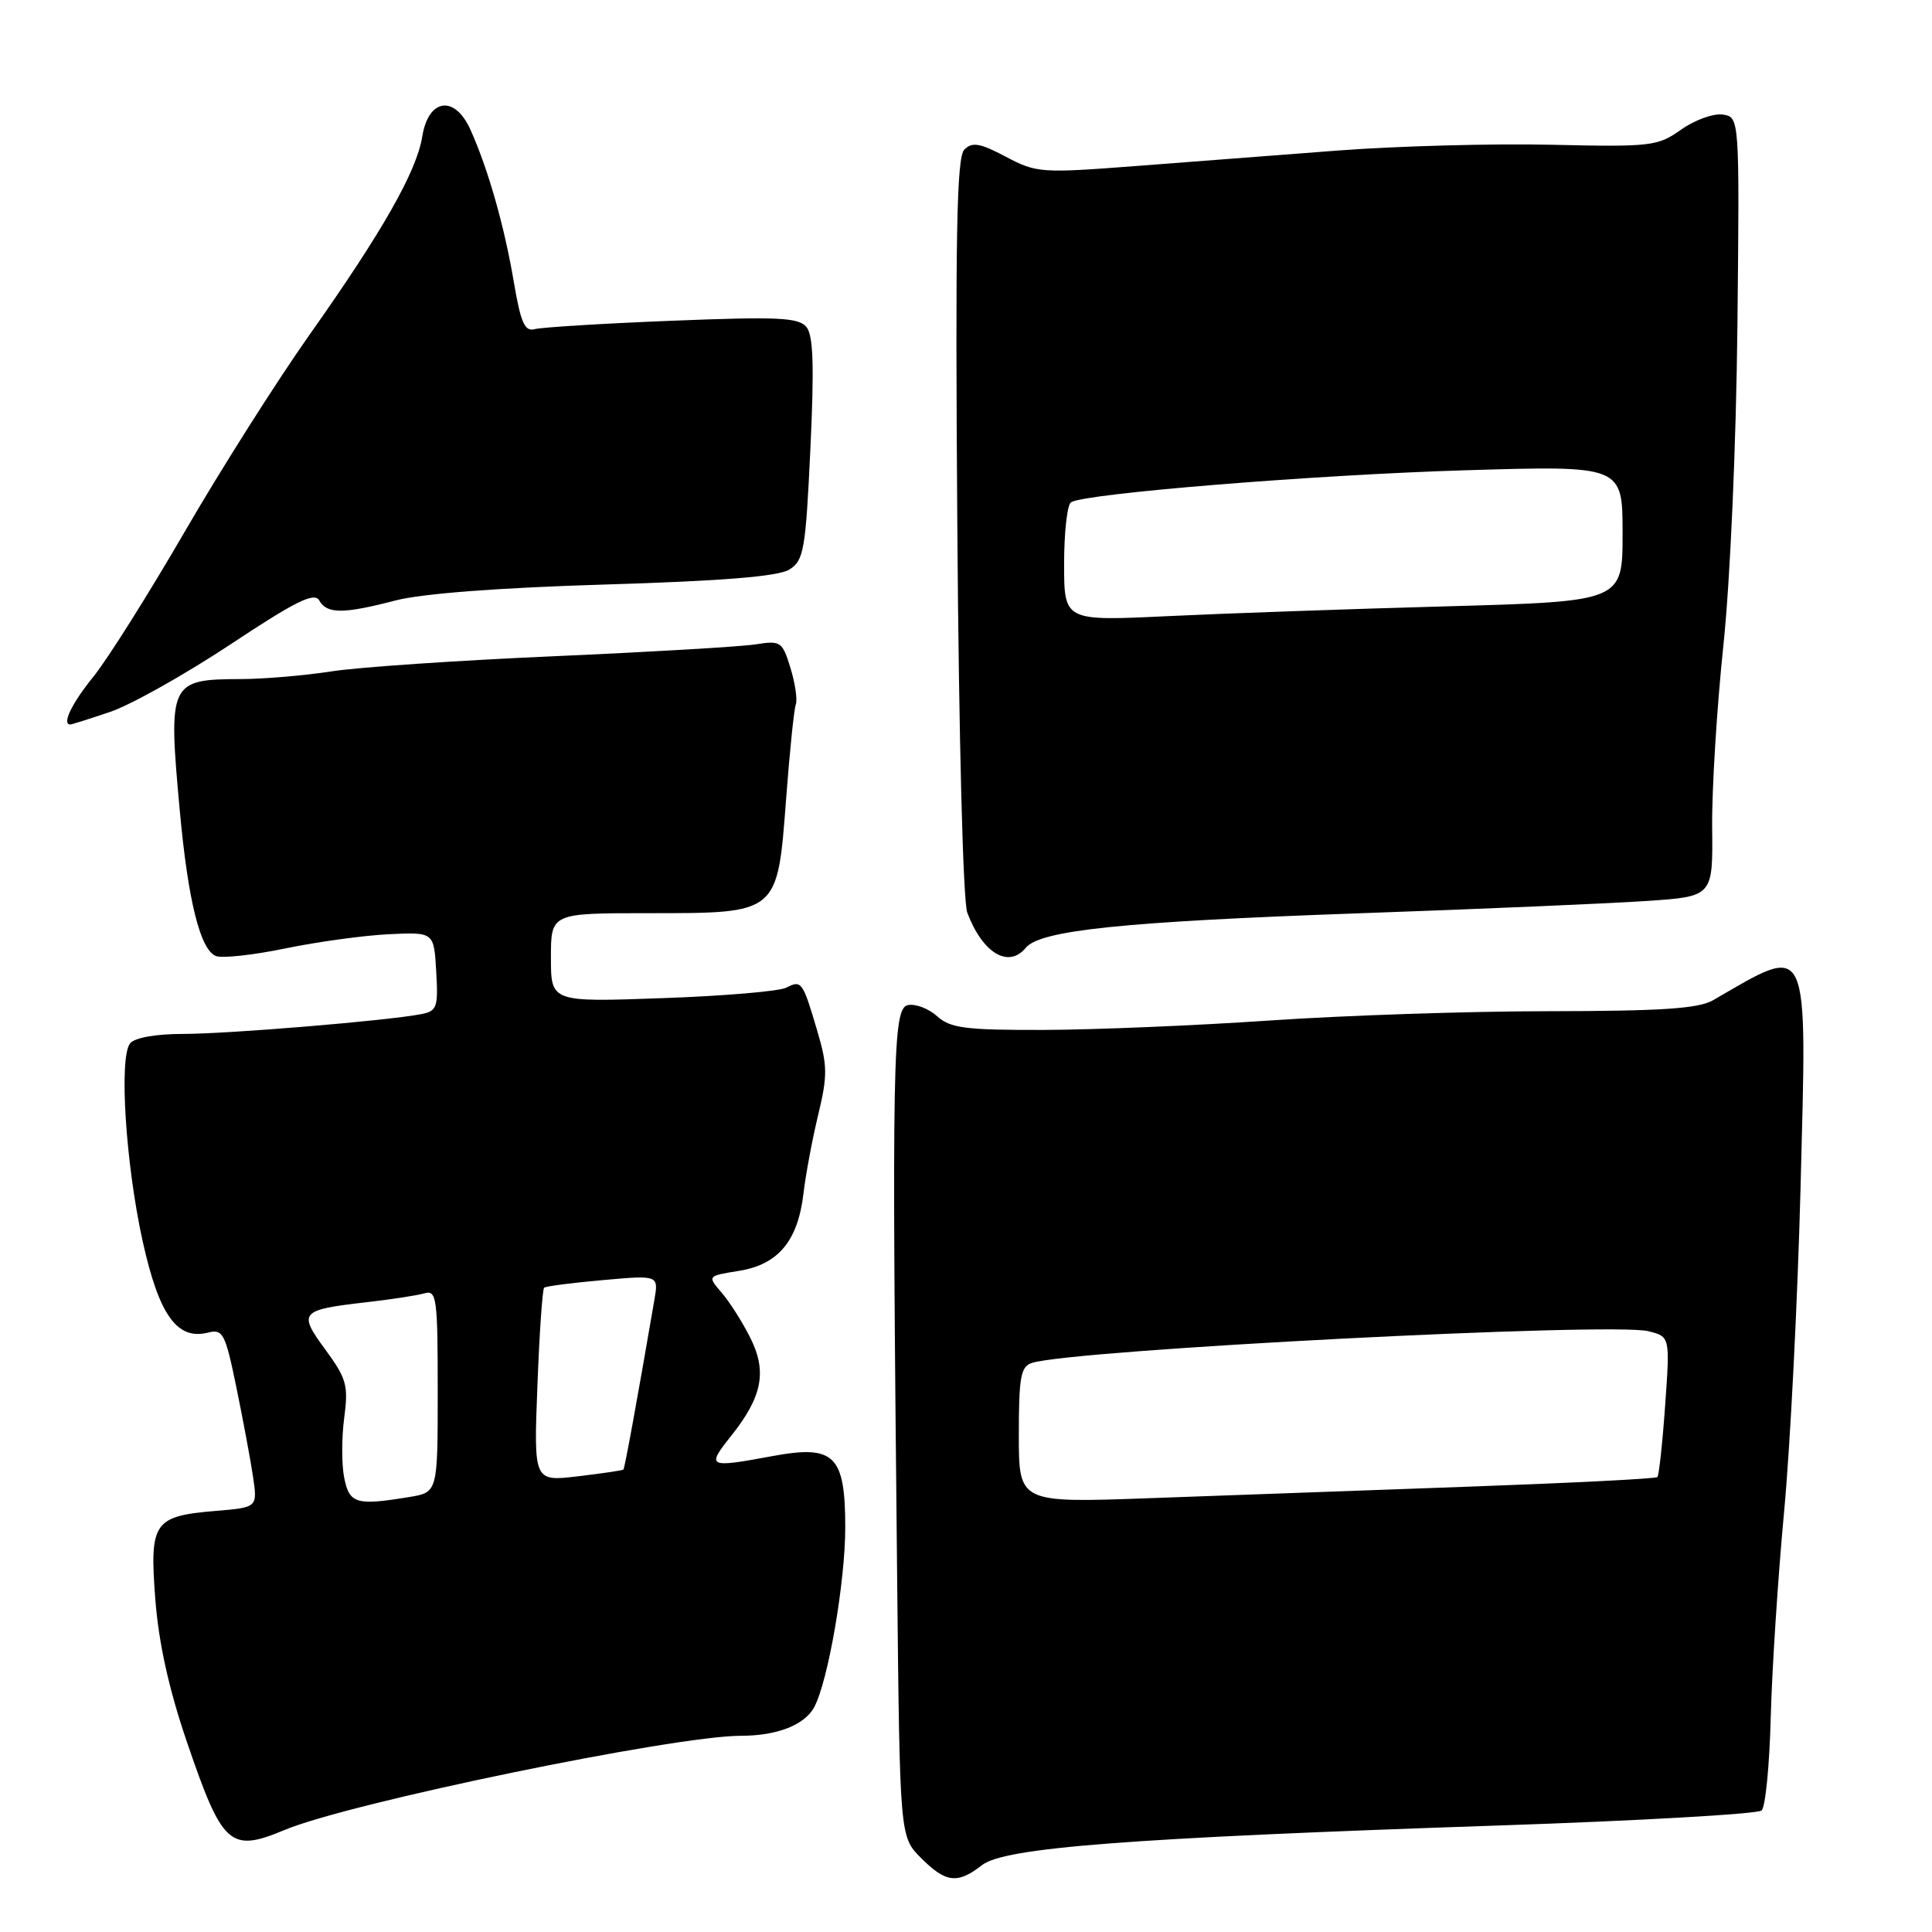 <?xml version="1.0" encoding="UTF-8" standalone="no"?>
<!DOCTYPE svg PUBLIC "-//W3C//DTD SVG 1.1//EN" "http://www.w3.org/Graphics/SVG/1.1/DTD/svg11.dtd" >
<svg xmlns="http://www.w3.org/2000/svg" xmlns:xlink="http://www.w3.org/1999/xlink" version="1.1" viewBox="0 0 256 256">
 <g >
 <path fill="currentColor"
d=" M 130.12 247.14 C 133.09 244.81 149.60 243.54 198.50 241.89 C 217.20 241.26 232.91 240.36 233.42 239.90 C 233.93 239.44 234.47 233.91 234.63 227.61 C 234.79 221.31 235.59 209.03 236.40 200.33 C 237.22 191.62 238.19 172.34 238.58 157.48 C 239.44 123.96 239.94 125.05 227.00 132.53 C 225.06 133.65 220.19 133.97 205.28 133.99 C 194.71 133.99 178.06 134.55 168.28 135.22 C 158.50 135.89 145.04 136.45 138.36 136.47 C 127.95 136.50 125.92 136.24 124.18 134.66 C 123.06 133.65 121.33 132.98 120.32 133.18 C 118.27 133.57 118.16 139.67 118.88 209.44 C 119.23 243.38 119.23 243.38 122.04 246.19 C 125.33 249.49 126.88 249.67 130.12 247.14 Z  M 37.74 242.47 C 46.33 238.87 89.35 230.00 98.18 230.00 C 102.98 230.00 106.62 228.57 107.89 226.20 C 109.73 222.76 112.00 209.63 112.00 202.40 C 112.00 192.83 110.58 191.42 102.41 192.93 C 93.77 194.53 93.56 194.43 96.89 190.25 C 101.03 185.05 101.67 181.70 99.38 177.19 C 98.36 175.16 96.67 172.50 95.62 171.28 C 93.72 169.07 93.72 169.07 97.89 168.40 C 103.11 167.57 105.71 164.46 106.46 158.18 C 106.76 155.61 107.65 150.87 108.43 147.66 C 109.66 142.54 109.65 141.18 108.31 136.66 C 106.36 130.04 106.21 129.83 104.19 130.87 C 103.26 131.35 95.86 131.98 87.75 132.26 C 73.00 132.79 73.00 132.79 73.00 126.90 C 73.00 121.00 73.00 121.00 85.89 121.00 C 103.18 121.00 103.00 121.15 104.16 105.92 C 104.63 99.64 105.21 93.98 105.45 93.34 C 105.68 92.70 105.36 90.53 104.74 88.50 C 103.66 85.00 103.45 84.85 100.06 85.39 C 98.10 85.69 86.15 86.39 73.50 86.95 C 60.85 87.50 47.58 88.40 44.00 88.95 C 40.42 89.51 35.00 89.97 31.94 89.98 C 22.43 90.01 22.26 90.38 23.83 107.50 C 24.92 119.37 26.54 125.89 28.62 126.68 C 29.45 127.00 33.58 126.55 37.81 125.67 C 42.04 124.80 48.20 123.95 51.50 123.79 C 57.50 123.50 57.50 123.50 57.80 128.72 C 58.08 133.48 57.90 133.98 55.80 134.38 C 51.35 135.25 30.21 137.00 24.26 137.00 C 20.65 137.00 17.84 137.50 17.24 138.25 C 15.74 140.11 16.65 154.26 18.91 164.50 C 21.08 174.27 23.46 177.60 27.55 176.58 C 29.54 176.08 29.84 176.65 31.31 183.77 C 32.18 188.02 33.18 193.35 33.52 195.62 C 34.13 199.74 34.13 199.74 28.63 200.20 C 20.34 200.89 19.80 201.68 20.58 211.91 C 21.03 217.73 22.38 223.83 24.77 230.83 C 29.48 244.62 30.47 245.50 37.74 242.47 Z  M 135.93 125.58 C 137.86 123.26 148.82 122.13 180.00 121.02 C 196.22 120.45 213.43 119.71 218.24 119.38 C 226.97 118.79 226.97 118.79 226.87 109.64 C 226.82 104.62 227.49 93.75 228.36 85.50 C 229.27 76.82 230.05 58.92 230.22 43.00 C 230.50 15.50 230.50 15.50 228.25 15.18 C 227.02 15.01 224.54 15.91 222.75 17.18 C 219.66 19.38 218.80 19.48 205.50 19.18 C 197.80 19.01 185.20 19.35 177.50 19.93 C 169.80 20.52 157.65 21.45 150.50 22.00 C 137.97 22.96 137.35 22.92 133.28 20.77 C 129.85 18.95 128.82 18.78 127.78 19.82 C 126.76 20.84 126.57 31.15 126.85 69.75 C 127.05 97.84 127.61 119.47 128.17 120.94 C 130.21 126.32 133.63 128.36 135.93 125.58 Z  M 14.57 94.34 C 17.28 93.43 24.45 89.41 30.50 85.41 C 39.18 79.65 41.66 78.43 42.30 79.56 C 43.31 81.37 45.47 81.37 52.43 79.56 C 55.91 78.65 66.21 77.87 80.23 77.45 C 95.81 76.98 103.13 76.38 104.59 75.47 C 106.51 74.27 106.75 72.89 107.38 59.48 C 107.90 48.48 107.77 44.43 106.85 43.32 C 105.81 42.07 103.03 41.94 89.06 42.50 C 79.95 42.86 71.76 43.37 70.86 43.61 C 69.53 43.98 69.00 42.79 68.07 37.28 C 66.82 29.92 64.68 22.40 62.34 17.19 C 60.25 12.54 56.76 13.04 55.95 18.10 C 55.20 22.74 50.67 30.70 40.95 44.45 C 36.66 50.53 29.23 62.25 24.45 70.50 C 19.66 78.75 14.23 87.38 12.37 89.67 C 9.49 93.23 8.16 96.00 9.32 96.00 C 9.50 96.00 11.86 95.25 14.57 94.34 Z  M 135.00 190.14 C 135.00 182.44 135.25 181.06 136.75 180.59 C 142.31 178.84 213.59 175.18 218.41 176.39 C 221.29 177.11 221.29 177.11 220.64 186.22 C 220.29 191.23 219.82 195.51 219.61 195.72 C 219.40 195.94 208.04 196.51 194.36 197.00 C 180.69 197.50 161.74 198.18 152.25 198.52 C 135.00 199.14 135.00 199.14 135.00 190.14 Z  M 45.61 195.82 C 45.26 194.07 45.26 190.49 45.61 187.87 C 46.18 183.59 45.92 182.66 43.12 178.84 C 39.47 173.89 39.75 173.56 48.50 172.56 C 51.80 172.19 55.29 171.65 56.25 171.37 C 57.86 170.91 58.00 171.98 58.00 184.30 C 58.00 197.74 58.00 197.74 54.25 198.36 C 47.20 199.52 46.30 199.26 45.61 195.82 Z  M 71.21 183.64 C 71.47 176.67 71.88 170.82 72.10 170.63 C 72.32 170.43 75.82 169.98 79.88 169.62 C 87.27 168.96 87.27 168.96 86.71 172.23 C 84.44 185.47 82.78 194.53 82.61 194.72 C 82.49 194.84 79.77 195.24 76.56 195.62 C 70.72 196.31 70.72 196.31 71.21 183.64 Z  M 141.00 74.71 C 141.00 70.53 141.41 66.86 141.92 66.55 C 143.81 65.38 174.27 62.91 194.25 62.31 C 215.00 61.69 215.00 61.69 215.00 70.69 C 215.00 79.69 215.00 79.69 191.75 80.34 C 178.96 80.69 162.31 81.28 154.75 81.64 C 141.00 82.30 141.00 82.30 141.00 74.71 Z "/>
</g>
</svg>